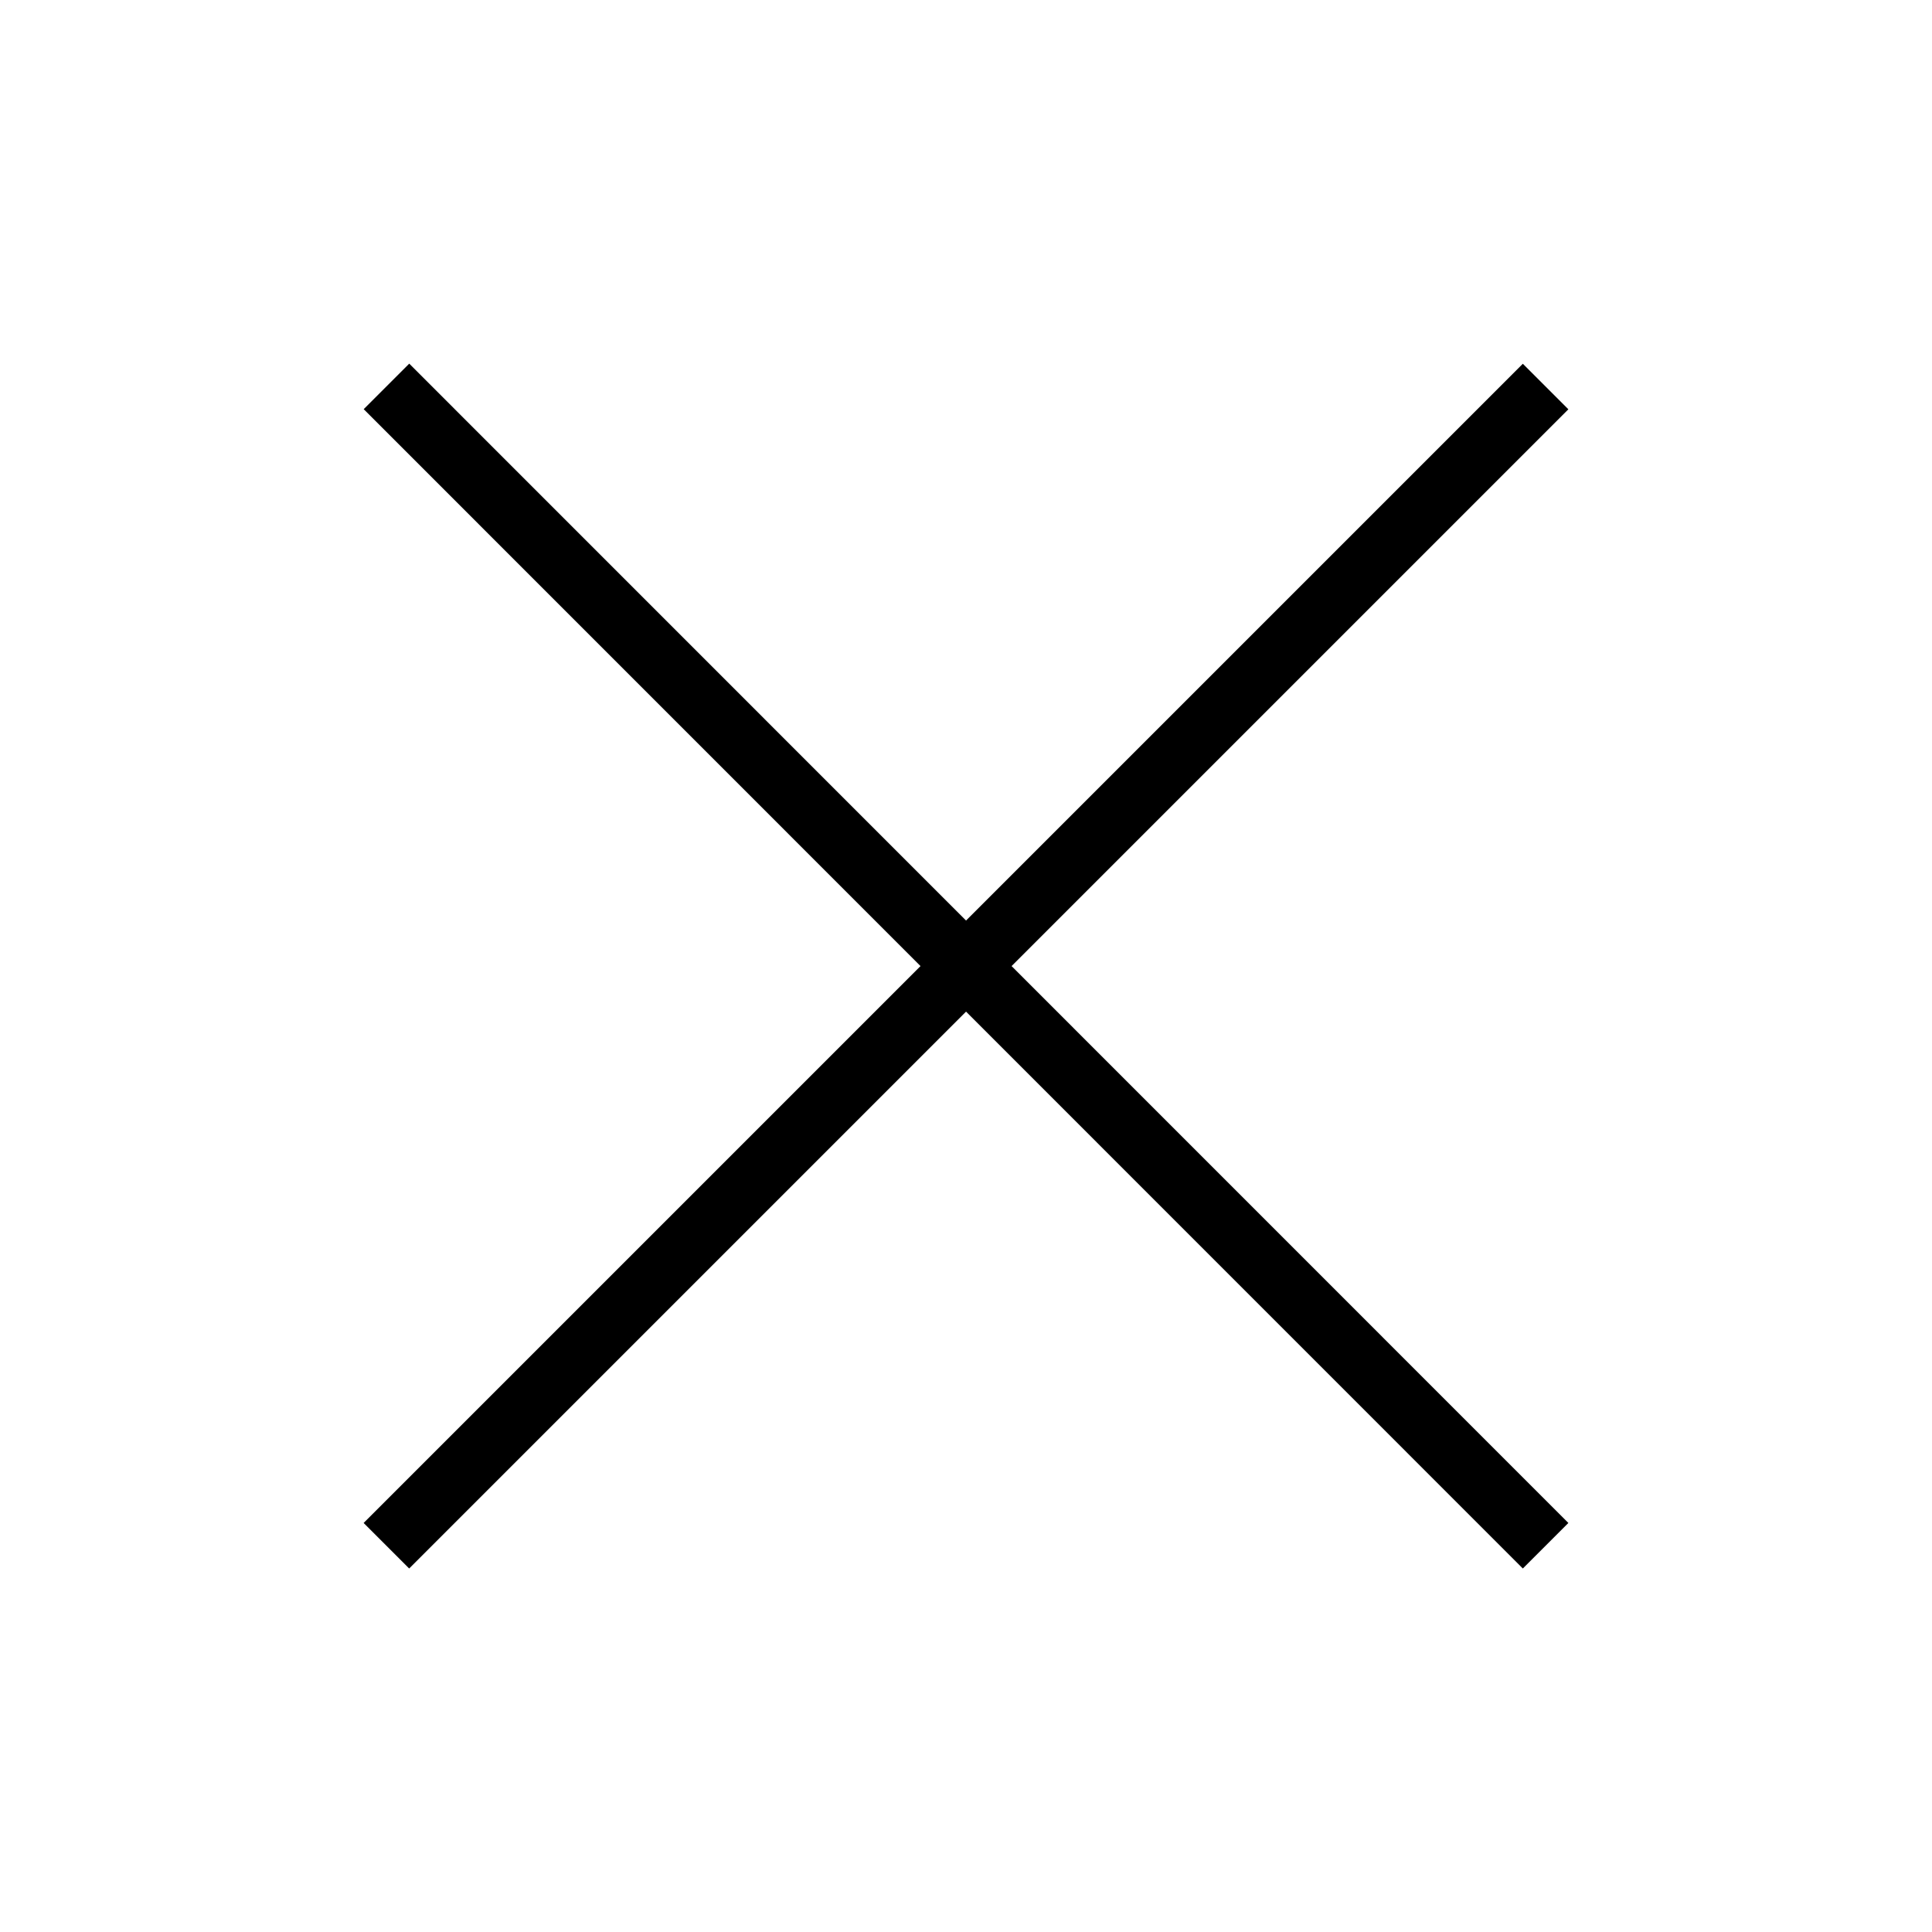 <?xml version="1.0" encoding="UTF-8"?>
<svg width="30px" height="30px" viewBox="0 0 30 30" version="1.1" xmlns="http://www.w3.org/2000/svg" xmlns:xlink="http://www.w3.org/1999/xlink">
    <title>71C5F1E0-095D-4CA3-AFB0-01DA011025CE</title>
    <g id="Page-1" stroke="none" stroke-width="1" fill="none" fill-rule="evenodd">
        <g id="E00_RESTO-ATOS_MOBILE_APP" transform="translate(-310, -80)" stroke="#000000">
            <g id="Icon/Fermé" transform="translate(310, 80)">
                <g id="Orion_close(1)" transform="translate(6, 6)">
                    <path d="M18,0.002 L0,18.002 M18,18.002 L0.001,0" id="Shape"></path>
                </g>
            </g>
        </g>
    </g>
</svg>